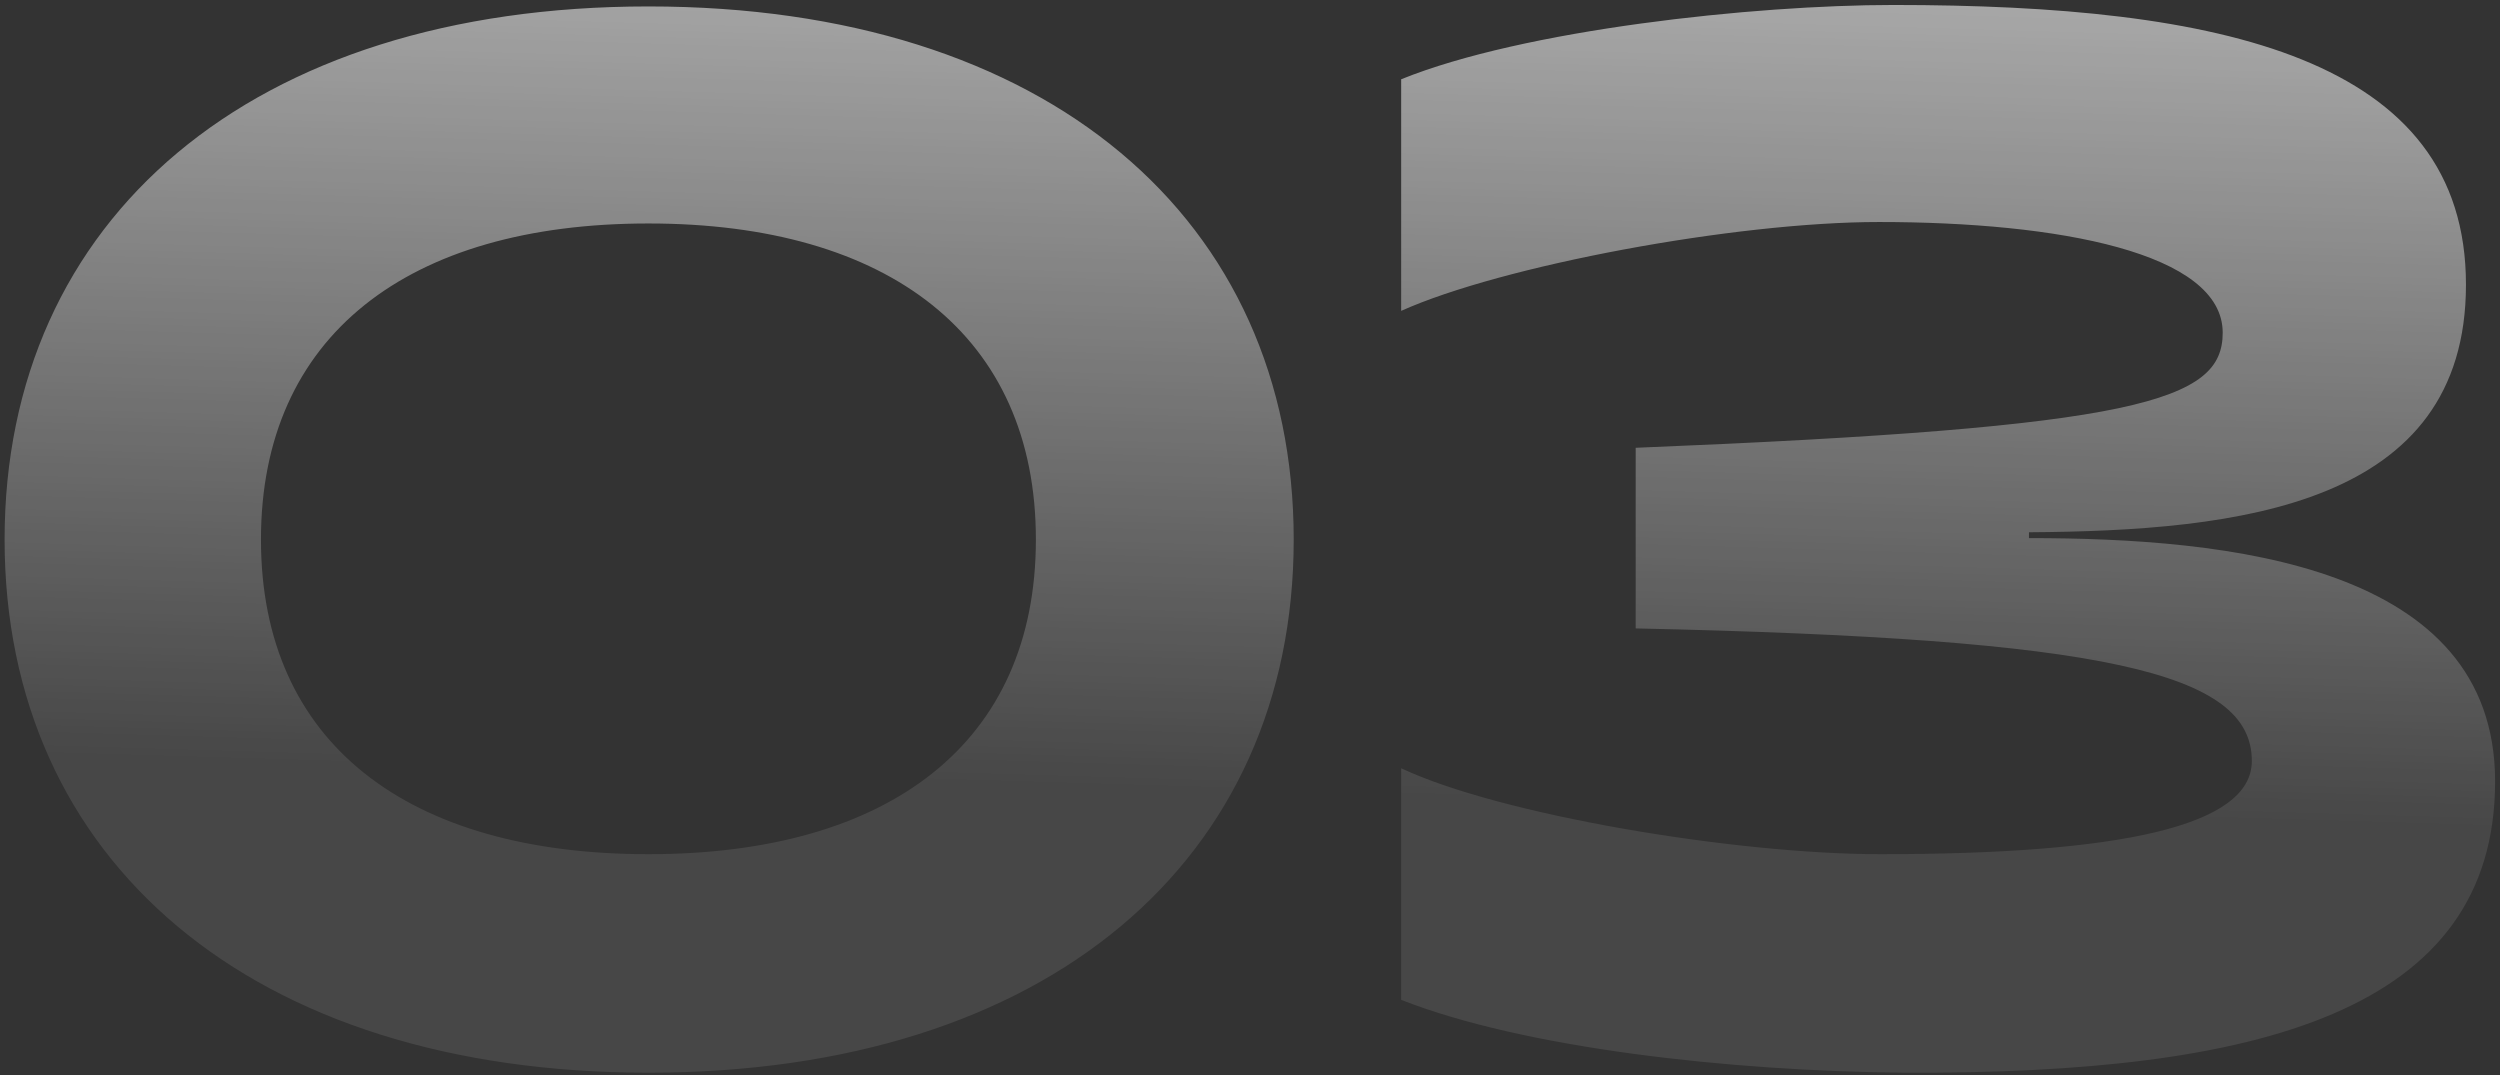 <svg width="486" height="209" viewBox="0 0 486 209" fill="none" xmlns="http://www.w3.org/2000/svg">
<rect x="0" y="0" width="486" height="209" fill="#333333" stroke="none"/>
<path opacity="0.58" d="M126.053 208.531C48.748 208.531 0.893 167.188 0.893 104.891C0.893 42.594 48.748 1.252 126.053 1.252C203.642 1.252 251.497 42.594 251.497 104.891C251.497 167.188 203.642 208.531 126.053 208.531ZM126.053 166.055C172.776 166.055 201.376 144.535 201.376 104.891C201.376 65.248 172.776 43.444 126.053 43.444C79.331 43.444 50.731 65.248 50.731 104.891C50.731 144.535 79.331 166.055 126.053 166.055ZM370.363 208.531C336.1 208.248 296.173 203.717 272.387 194.372V149.349C291.643 158.41 337.233 166.055 365.55 166.055C411.989 166.055 437.757 160.675 437.757 147.933C437.757 130.659 409.157 124.147 317.977 122.164V87.052C415.954 83.087 432.094 77.99 432.094 64.681C432.094 49.107 400.096 43.16 365.266 43.16C337.233 43.16 291.926 51.656 272.387 60.434V15.41C296.173 5.782 340.914 0.968 368.098 0.968C431.528 0.968 479.383 11.162 479.383 55.337C479.383 98.378 435.209 103.192 394.433 103.475V104.608C432.944 104.608 485.047 109.705 485.047 151.897C485.047 196.638 439.173 208.814 370.363 208.531Z" fill="url(#paint0_linear_10048_74138)"/>
<defs>
<linearGradient id="paint0_linear_10048_74138" x1="206.043" y1="-8" x2="201.249" y2="152.396" gradientUnits="userSpaceOnUse">
<stop stop-color="white"/>
<stop offset="1" stop-color="white" stop-opacity="0.17"/>
</linearGradient>
</defs>
</svg>
